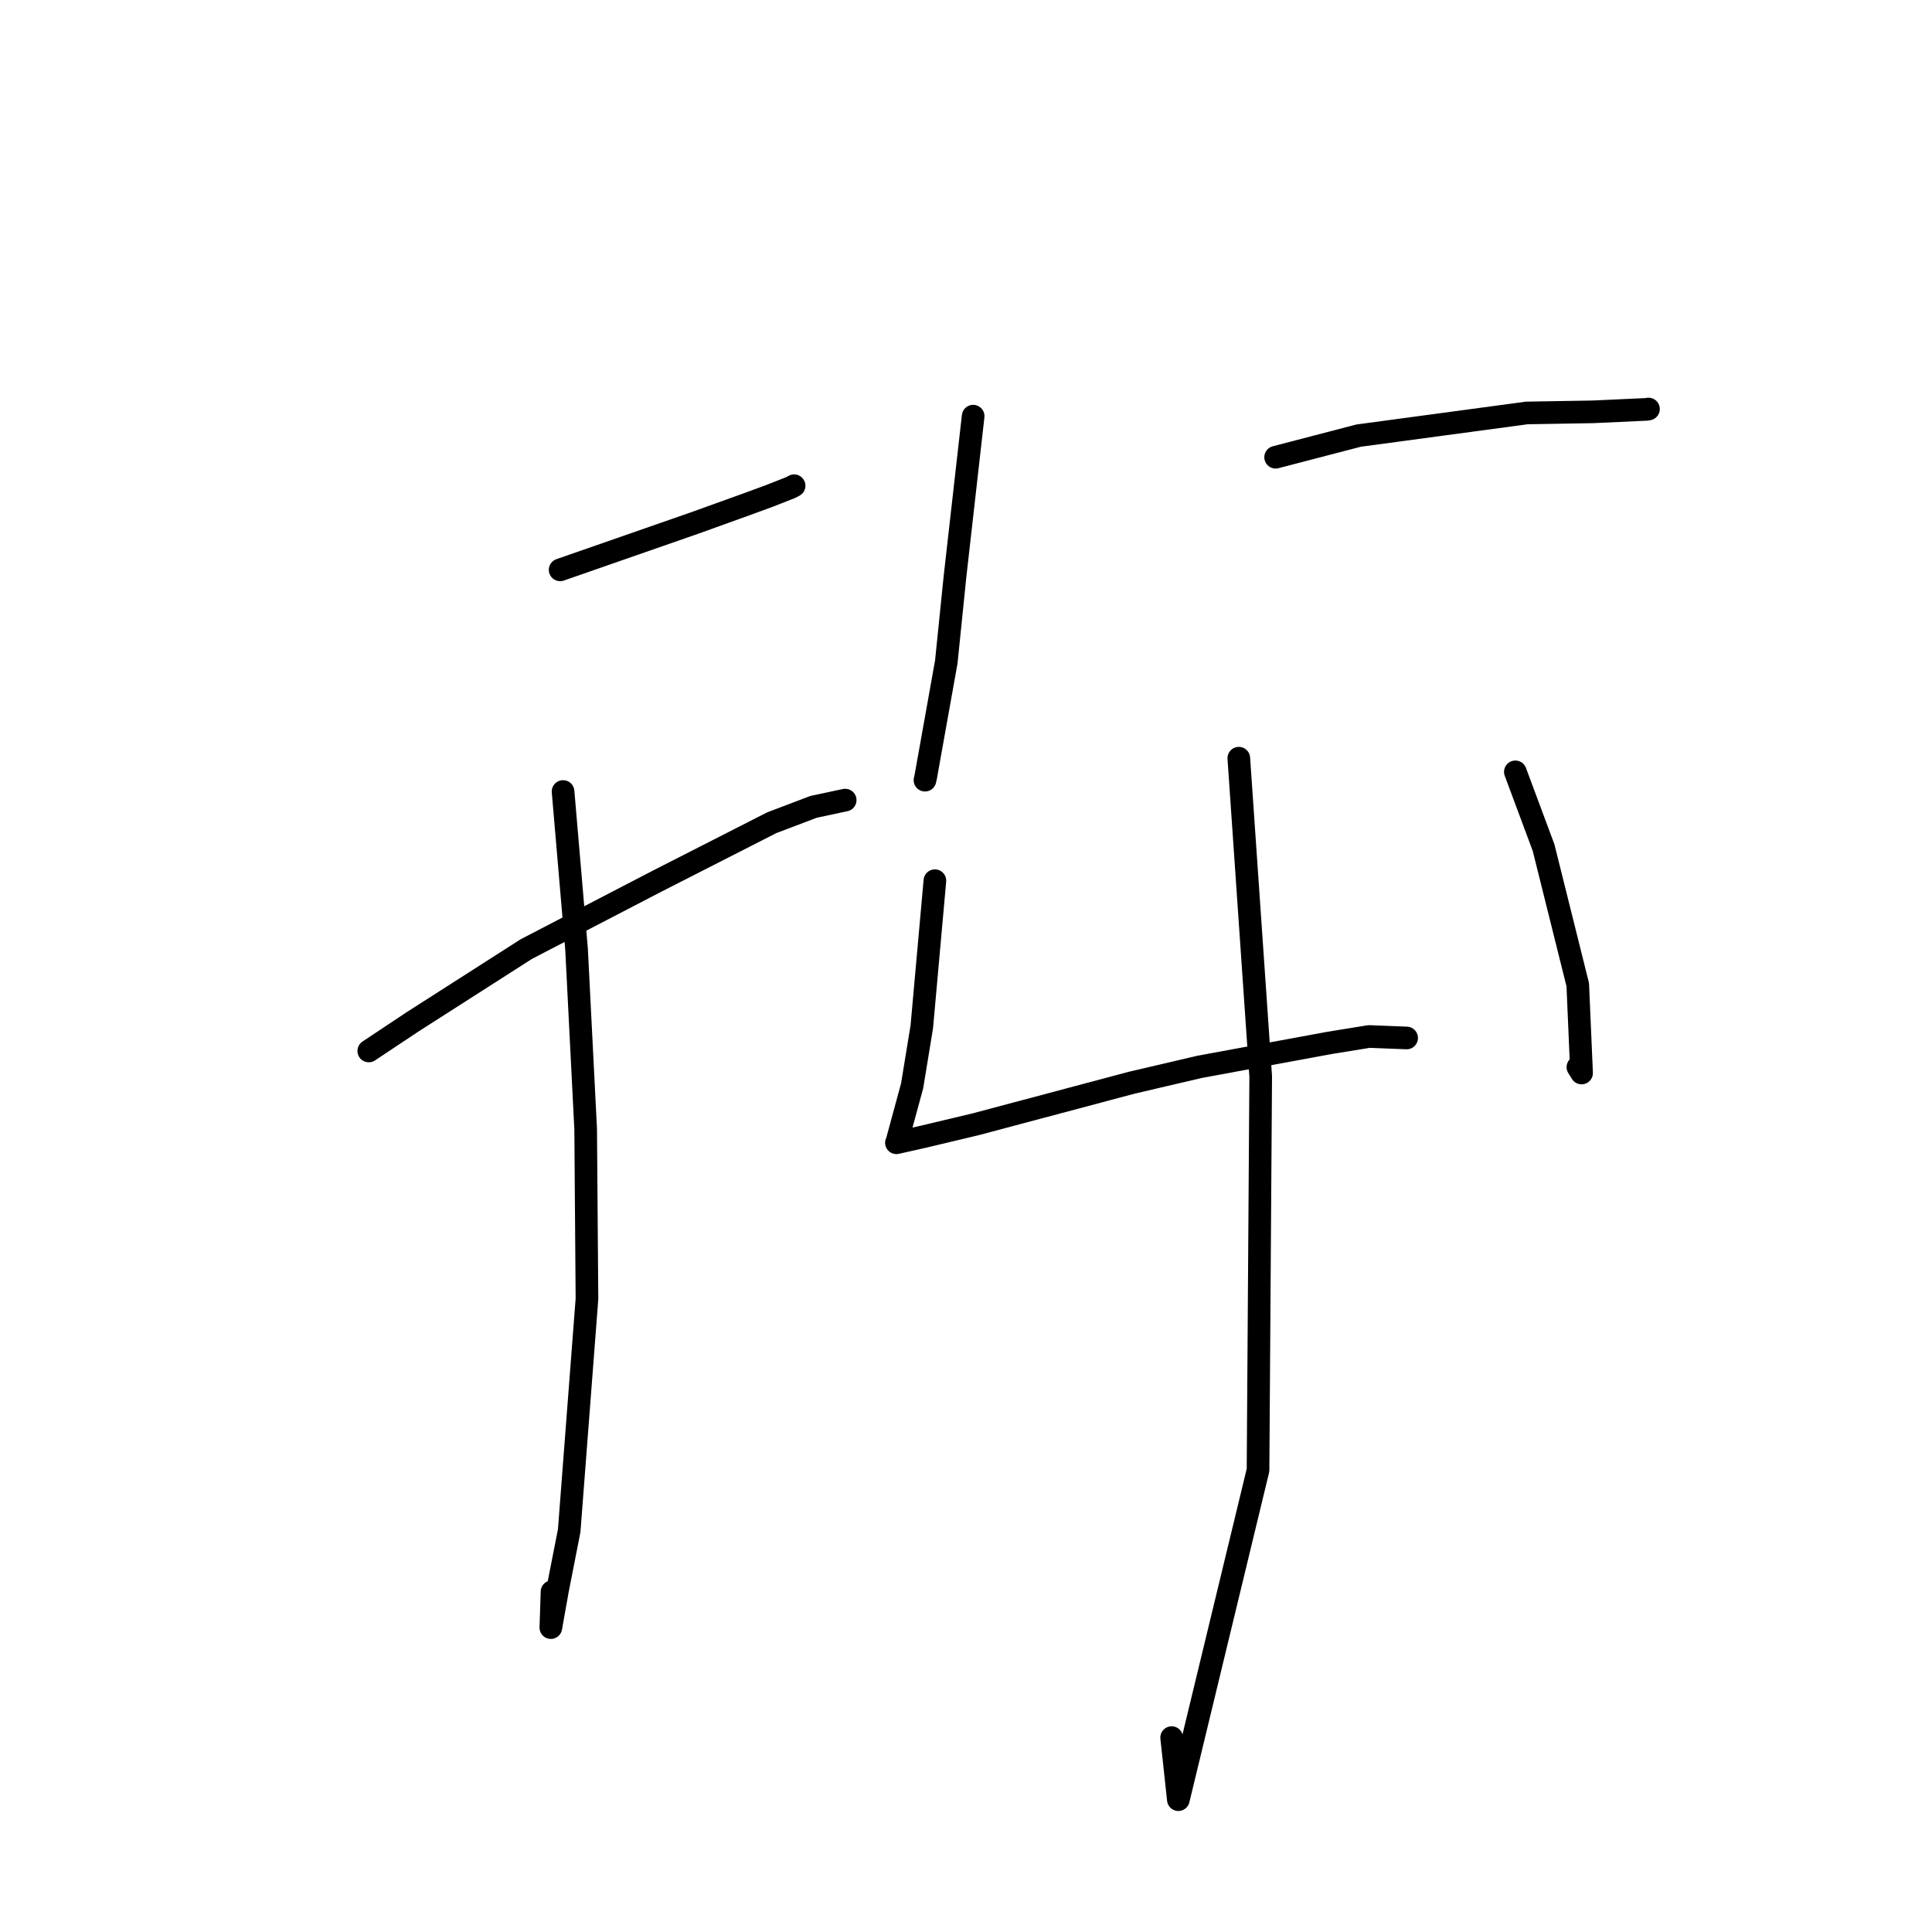 <?xml version="1.0" standalone="no"?>
    <svg width="256" height="256" xmlns="http://www.w3.org/2000/svg" version="1.1">
    <polyline stroke="black" stroke-width="3" stroke-linecap="round" fill="transparent" stroke-linejoin="round" points="74.221 75.509 92.003 69.315 98.799 66.868 101.876 65.741 104.802 64.589 105.066 64.447 105.2 64.374 105.223 64.361 " />
        <polyline stroke="black" stroke-width="3" stroke-linecap="round" fill="transparent" stroke-linejoin="round" points="48.864 139.258 54.655 135.407 69.744 125.755 86.978 116.804 102.249 109.021 107.804 106.911 111.676 106.084 111.99 106.018 " />
        <polyline stroke="black" stroke-width="3" stroke-linecap="round" fill="transparent" stroke-linejoin="round" points="74.609 104.878 76.398 125.793 77.604 149.615 77.776 172.1 75.421 202.822 73.87 210.723 72.99 215.667 73.147 210.907 " />
        <polyline stroke="black" stroke-width="3" stroke-linecap="round" fill="transparent" stroke-linejoin="round" points="128.948 55.144 126.544 76.384 125.388 87.713 122.668 102.917 122.564 103.376 " />
        <polyline stroke="black" stroke-width="3" stroke-linecap="round" fill="transparent" stroke-linejoin="round" points="169.027 60.586 180.024 57.721 202.31 54.719 211.098 54.57 218.222 54.241 218.432 54.198 " />
        <polyline stroke="black" stroke-width="3" stroke-linecap="round" fill="transparent" stroke-linejoin="round" points="123.878 116.696 122.143 136.06 120.861 143.882 118.853 151.273 118.802 151.38 118.781 151.423 122.455 150.597 129.277 148.972 149.968 143.464 158.95 141.363 176.151 138.193 181.407 137.341 186.029 137.522 186.387 137.536 " />
        <polyline stroke="black" stroke-width="3" stroke-linecap="round" fill="transparent" stroke-linejoin="round" points="200.792 102.275 204.531 112.314 209.061 130.478 209.568 142.178 209.081 141.402 " />
        <polyline stroke="black" stroke-width="3" stroke-linecap="round" fill="transparent" stroke-linejoin="round" points="164.149 100.465 167.05 142.629 166.695 194.802 156.138 238.466 155.25 230.242 " />
        </svg>